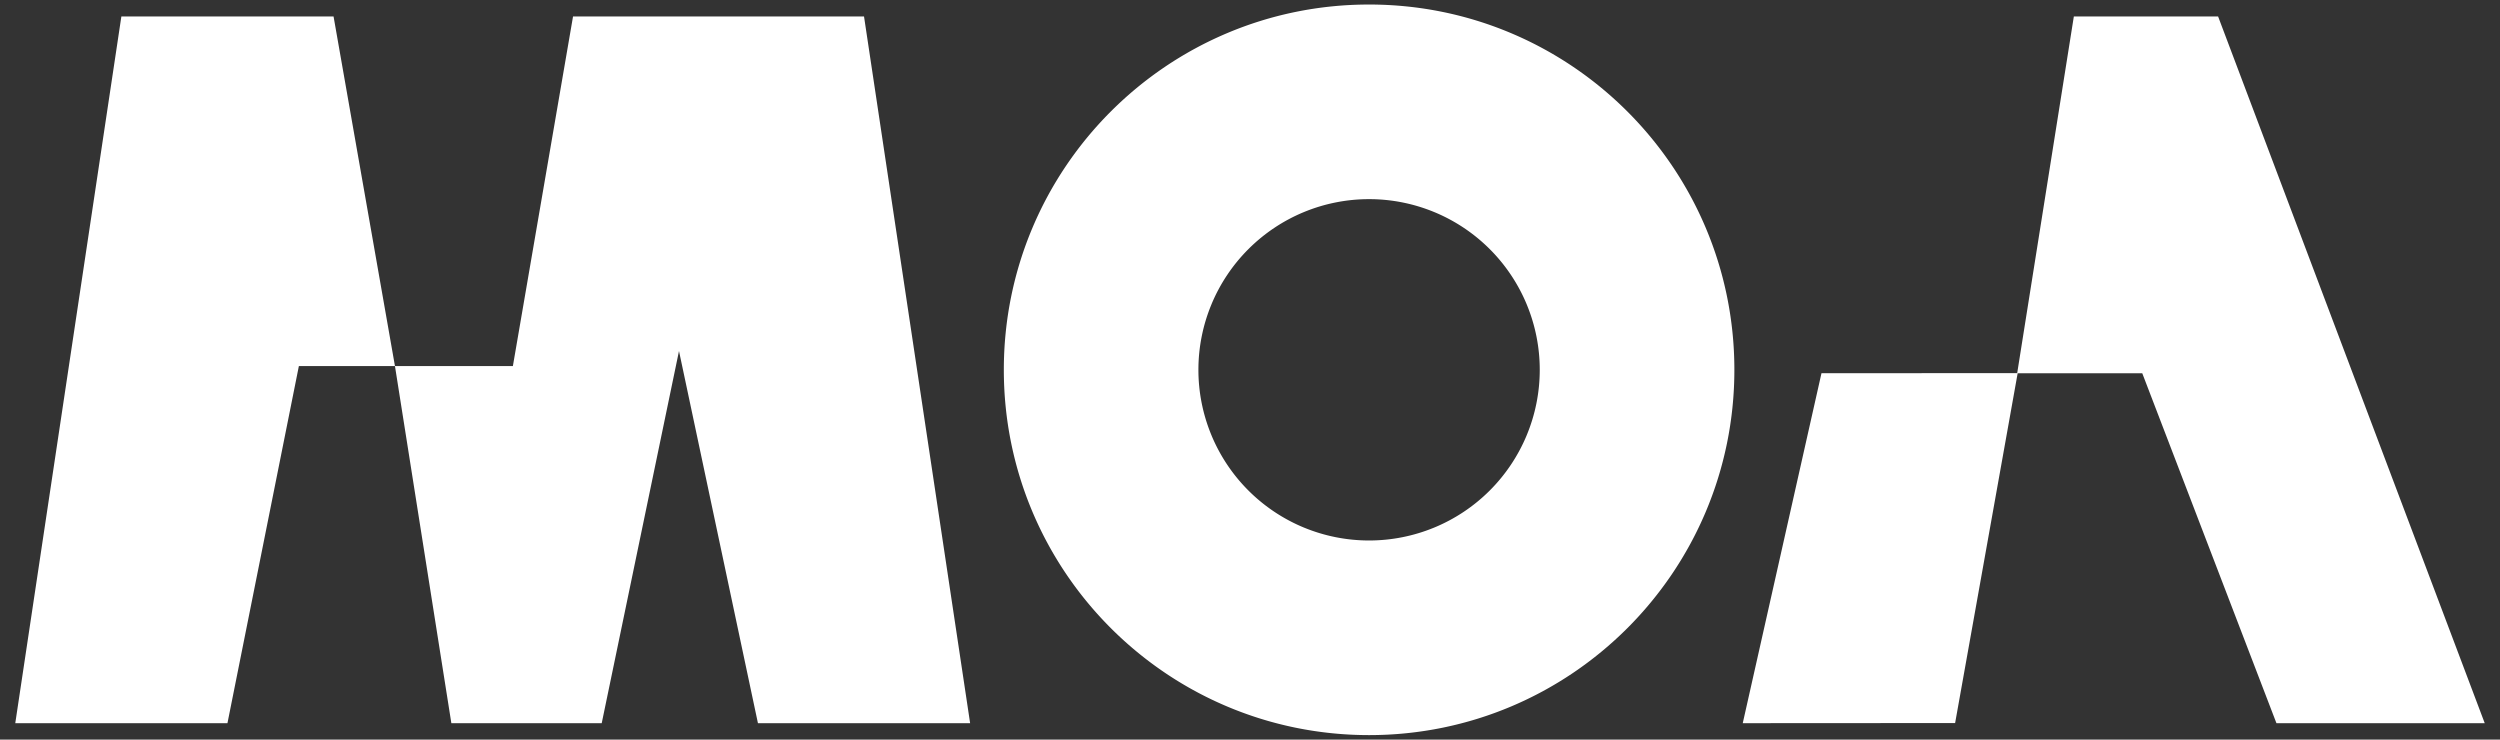 <svg id="Layer_1" data-name="Layer 1" xmlns="http://www.w3.org/2000/svg" viewBox="0 0 1342.36 397.14"><rect x="0" y="0" width="1342.36" height="397.14" fill="#333333" stroke="none"/><defs><style>.cls-1{fill:#fff;}</style></defs><polygon class="cls-1" points="65.17 8.83 8.2 388.31 122.13 388.31 160.48 196.55 212.07 196.55 179.1 8.83 65.17 8.83"/><polygon class="cls-1" points="307.69 8.83 275.39 196.55 212.07 196.55 242.35 388.31 323.09 388.31 364.58 188.48 406.97 388.31 520.9 388.31 463.93 8.83 307.69 8.83"/><polygon class="cls-1" points="1190.99 8.83 1113.54 8.83 1083.12 200.34 978.03 200.4 935.76 388.31 1049.79 388.24 1083.37 200.41 1150.27 200.41 1222.32 388.31 1334.16 388.31 1190.99 8.83"/><path class="cls-1" d="M735.12,2.43C626.79,2.43,539,90.24,539,198.57s87.81,196.14,196.14,196.14S931.26,306.9,931.26,198.57,843.45,2.43,735.12,2.43m0,287.78a91.64,91.64,0,1,1,91.64-91.64,91.64,91.64,0,0,1-91.64,91.64"/></svg>